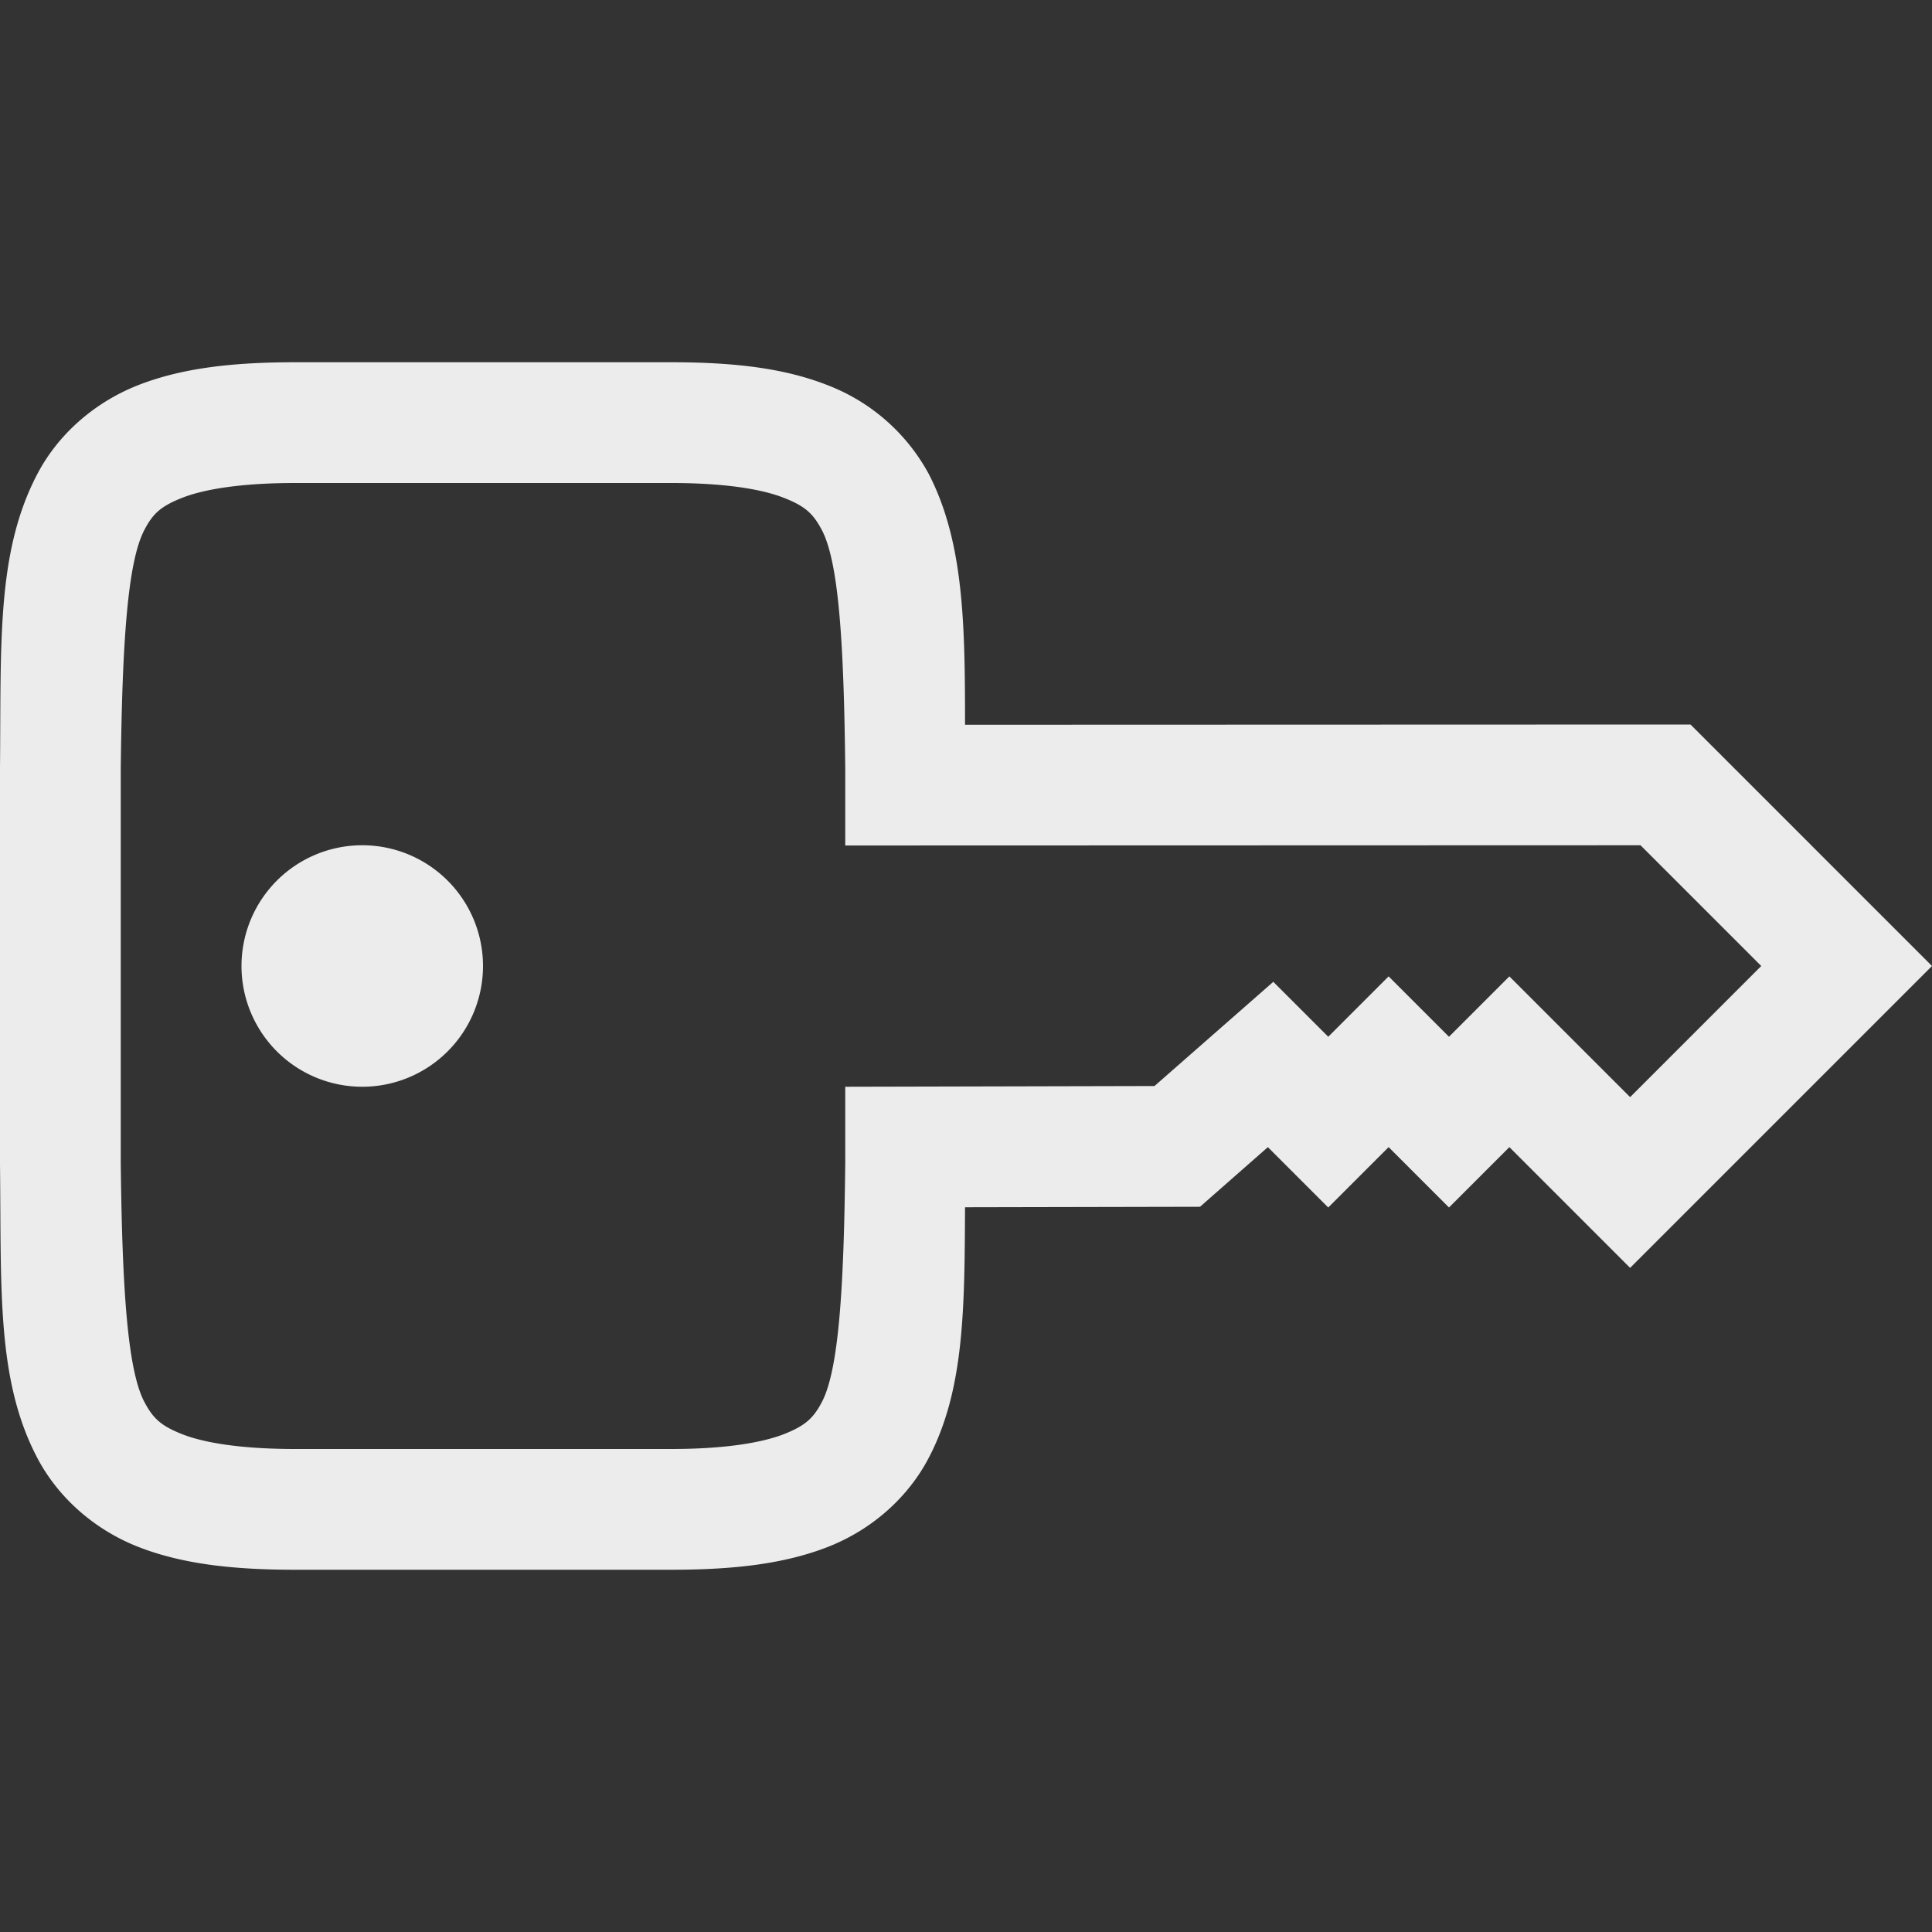 <svg height="16" width="16" xmlns="http://www.w3.org/2000/svg">
  <rect width="100%" height="100%" fill="#333333" stroke="none"/>
  <path d="m2.445 3c-.52 0-.94.048-1.304.191-.364.144-.662.41-.832.735-.34.648-.299 1.402-.309 2.431v3.286c.012 1.029-.031 1.784.309 2.431.17.324.468.591.832.735.364.143.784.191 1.304.191h3.112c.52 0 .94-.048 1.304-.191.364-.144.66-.41.83-.735.296-.563.297-1.241.301-2.076l1.946-.004.562-.494.5.5.5-.5.5.5.5-.5 1 1 2.5-2.5-2-2-6.008.002c0-.835-.01-1.513-.3-2.076a1.607 1.607 0 0 0 -.833-.734c-.363-.144-.782-.192-1.302-.192zm0 1h3.112c.451 0 .756.052.935.123.18.07.244.134.315.268.14.268.182.944.193 1.978v.633l6.586-.002 1 1-1.086 1.086-1-1-.5.5-.5-.5-.5.5-.455-.455-.984.863-2.561.006v.63c-.011 1.035-.053 1.711-.193 1.98-.07.133-.135.196-.315.267-.18.07-.484.123-.935.123h-3.112c-.451 0-.758-.052-.937-.123-.18-.071-.242-.134-.313-.268-.14-.267-.183-.943-.195-1.972v-3.274c.012-1.029.055-1.705.195-1.973.07-.134.133-.196.313-.267s.486-.123.937-.123zm.555 3a1 1 0 0 0 -1 1 1 1 0 0 0 1 1 1 1 0 0 0 1-1 1 1 0 0 0 -1-1z" fill="#ececec"/>
</svg>
